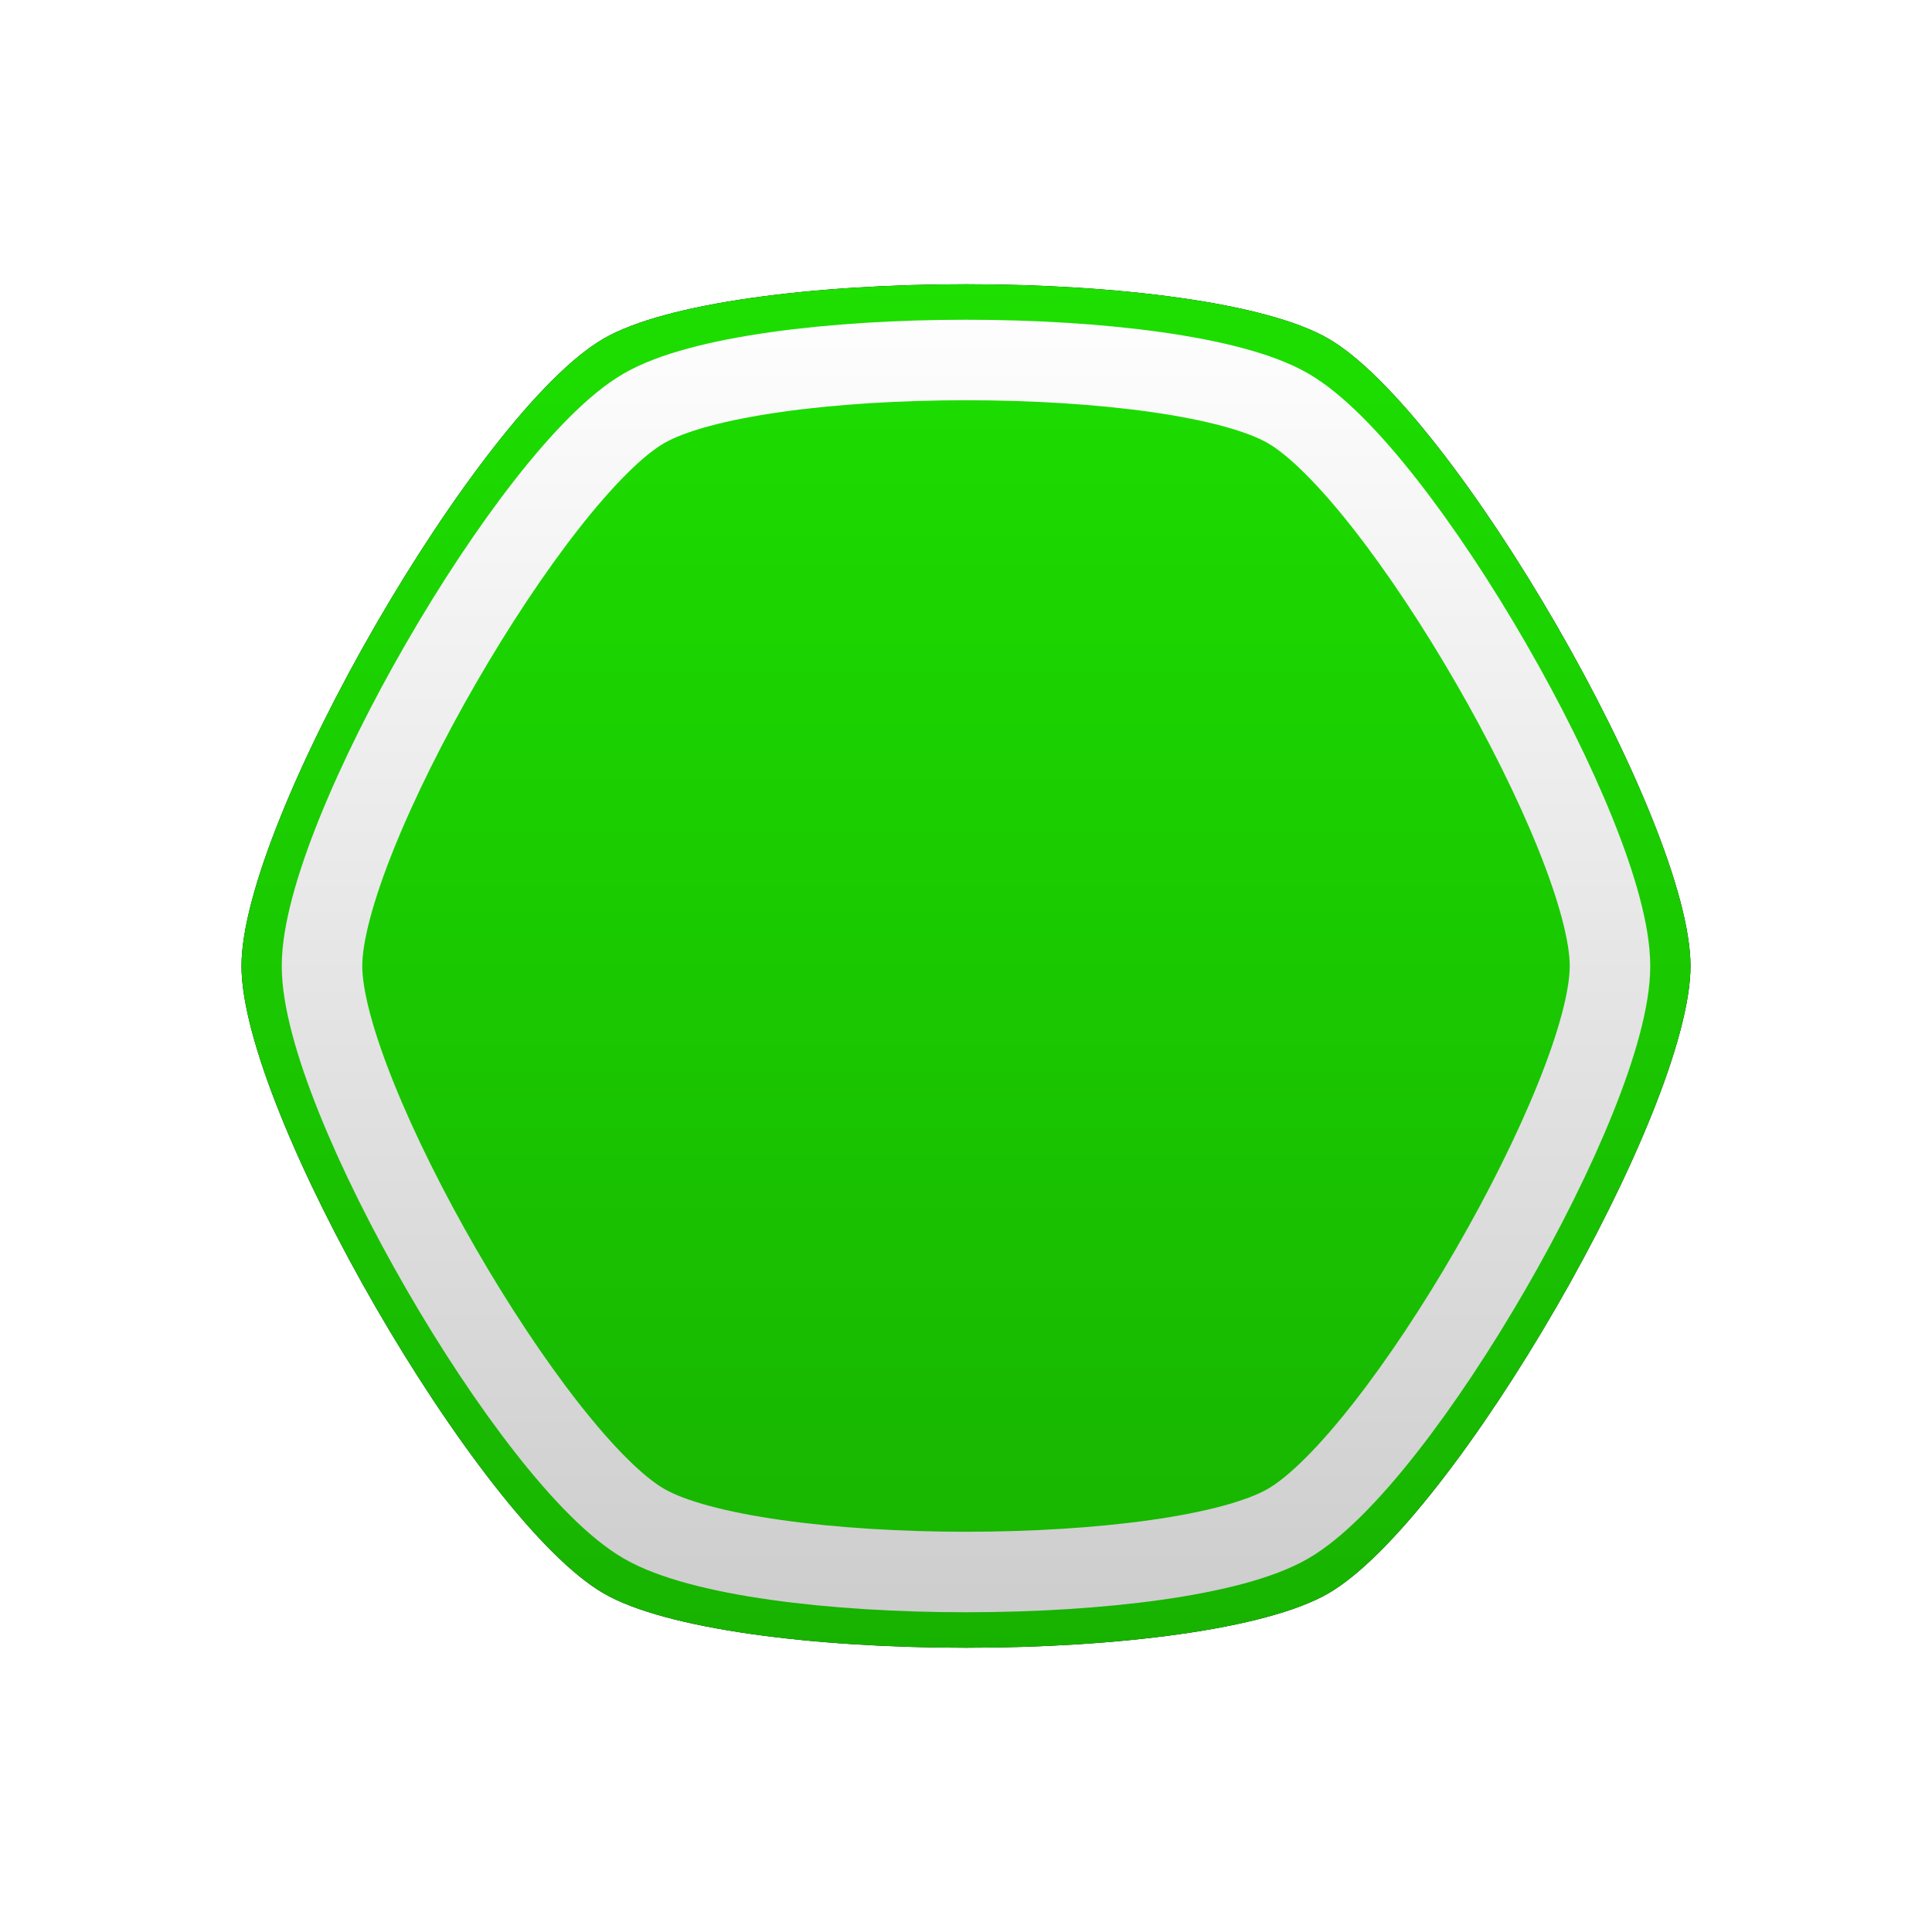 <?xml version="1.0" encoding="UTF-8" standalone="no"?>
<!-- Created with Inkscape (http://www.inkscape.org/) -->

<svg
   xmlns:dc="http://purl.org/dc/elements/1.1/"
   xmlns:cc="http://creativecommons.org/ns#"
   xmlns:rdf="http://www.w3.org/1999/02/22-rdf-syntax-ns#"
   xmlns:svg="http://www.w3.org/2000/svg"
   xmlns="http://www.w3.org/2000/svg"
   xmlns:xlink="http://www.w3.org/1999/xlink"
   xmlns:sodipodi="http://sodipodi.sourceforge.net/DTD/sodipodi-0.dtd"
   xmlns:inkscape="http://www.inkscape.org/namespaces/inkscape"
   width="48"
   height="48"
   id="svg2"
   version="1.1"
   inkscape:version="0.48.3.1 r9886"
   sodipodi:docname="mdpi.svg">
  <defs
     id="defs4">
    <linearGradient
       id="linearGradient3771">
      <stop
         style="stop-color:#000000;stop-opacity:0;"
         offset="0"
         id="stop3773" />
      <stop
         style="stop-color:#000000;stop-opacity:1;"
         offset="1"
         id="stop3775" />
    </linearGradient>
    <filter
       inkscape:collect="always"
       id="filter3767">
      <feGaussianBlur
         inkscape:collect="always"
         stdDeviation="0.873"
         id="feGaussianBlur3769" />
    </filter>
    <linearGradient
       inkscape:collect="always"
       xlink:href="#linearGradient3771"
       id="linearGradient3802"
       gradientUnits="userSpaceOnUse"
       x1="24"
       y1="7"
       x2="24"
       y2="41" />
  </defs>
  <sodipodi:namedview
     id="base"
     pagecolor="#ffffff"
     bordercolor="#666666"
     borderopacity="1.0"
     inkscape:pageopacity="0.0"
     inkscape:pageshadow="2"
     inkscape:zoom="7.9195959"
     inkscape:cx="47.883246"
     inkscape:cy="20.275367"
     inkscape:document-units="px"
     inkscape:current-layer="layer1"
     showgrid="true"
     inkscape:window-width="1362"
     inkscape:window-height="748"
     inkscape:window-x="0"
     inkscape:window-y="18"
     inkscape:window-maximized="0">
    <inkscape:grid
       type="xygrid"
       id="grid2985"
       empspacing="4"
       visible="true"
       enabled="true"
       snapvisiblegridlinesonly="true" />
  </sodipodi:namedview>
  <g
     inkscape:label="Layer 1"
     inkscape:groupmode="layer"
     id="layer1"
     transform="translate(0,-1004.362)">
    <path
       transform="translate(0,1004.362)"
       d="m 42,24 c 0,3.6 -5.882,13.788 -9,15.588 -3.118,1.8 -14.882,1.8 -18,0 C 11.882,37.788 6,27.6 6,24 6,20.4 11.882,10.212 15,8.412 c 3.118,-1.8 14.882,-1.8 18,0 C 36.118,10.212 42,20.4 42,24 z"
       inkscape:randomized="0"
       inkscape:rounded="0.2"
       inkscape:flatsided="true"
       sodipodi:arg2="0.5235987"
       sodipodi:arg1="0"
       sodipodi:r2="13.856406"
       sodipodi:r1="18"
       sodipodi:cy="24"
       sodipodi:cx="24"
       sodipodi:sides="6"
       id="path3757"
       style="fill:#000000;fill-opacity:1;stroke:none;filter:url(#filter3767)"
       sodipodi:type="star" />
    <path
       sodipodi:type="star"
       style="fill:#1ddf00;fill-opacity:1;stroke:none"
       id="path2987"
       sodipodi:sides="6"
       sodipodi:cx="24"
       sodipodi:cy="24"
       sodipodi:r1="18"
       sodipodi:r2="13.856406"
       sodipodi:arg1="0"
       sodipodi:arg2="0.5235987"
       inkscape:flatsided="true"
       inkscape:rounded="0.2"
       inkscape:randomized="0"
       d="m 42,24 c 0,3.6 -5.882,13.788 -9,15.588 -3.118,1.8 -14.882,1.8 -18,0 C 11.882,37.788 6,27.6 6,24 6,20.4 11.882,10.212 15,8.412 c 3.118,-1.8 14.882,-1.8 18,0 C 36.118,10.212 42,20.4 42,24 z"
       transform="translate(0,1004.362)" />
    <path
       transform="translate(0,1004.362)"
       d="m 40,24 c 0,3.2 -5.229,12.256 -8,13.856 -2.771,1.6 -13.229,1.6 -16,0 C 13.229,36.256 8,27.2 8,24 c 0,-3.2 5.229,-12.256 8,-13.856 2.771,-1.6 13.229,-1.6 16,0 C 34.771,11.744 40,20.8 40,24 z"
       inkscape:randomized="0"
       inkscape:rounded="0.2"
       inkscape:flatsided="true"
       sodipodi:arg2="0.5235987"
       sodipodi:arg1="0"
       sodipodi:r2="13.856406"
       sodipodi:r1="16"
       sodipodi:cy="24"
       sodipodi:cx="24"
       sodipodi:sides="6"
       id="path3779"
       style="fill:none;stroke:#ffffff;stroke-width:2;stroke-miterlimit:4;stroke-opacity:1;stroke-dasharray:none"
       sodipodi:type="star" />
    <path
       transform="translate(0,1004.362)"
       d="m 42,24 c 0,3.6 -5.882,13.788 -9,15.588 -3.118,1.8 -14.882,1.8 -18,0 C 11.882,37.788 6,27.6 6,24 6,20.4 11.882,10.212 15,8.412 c 3.118,-1.8 14.882,-1.8 18,0 C 36.118,10.212 42,20.4 42,24 z"
       inkscape:randomized="0"
       inkscape:rounded="0.2"
       inkscape:flatsided="true"
       sodipodi:arg2="0.5235987"
       sodipodi:arg1="0"
       sodipodi:r2="13.856406"
       sodipodi:r1="18"
       sodipodi:cy="24"
       sodipodi:cx="24"
       sodipodi:sides="6"
       id="path3800"
       style="opacity:0.2;fill:url(#linearGradient3802);fill-opacity:1;stroke:none"
       sodipodi:type="star" />
  </g>
</svg>
